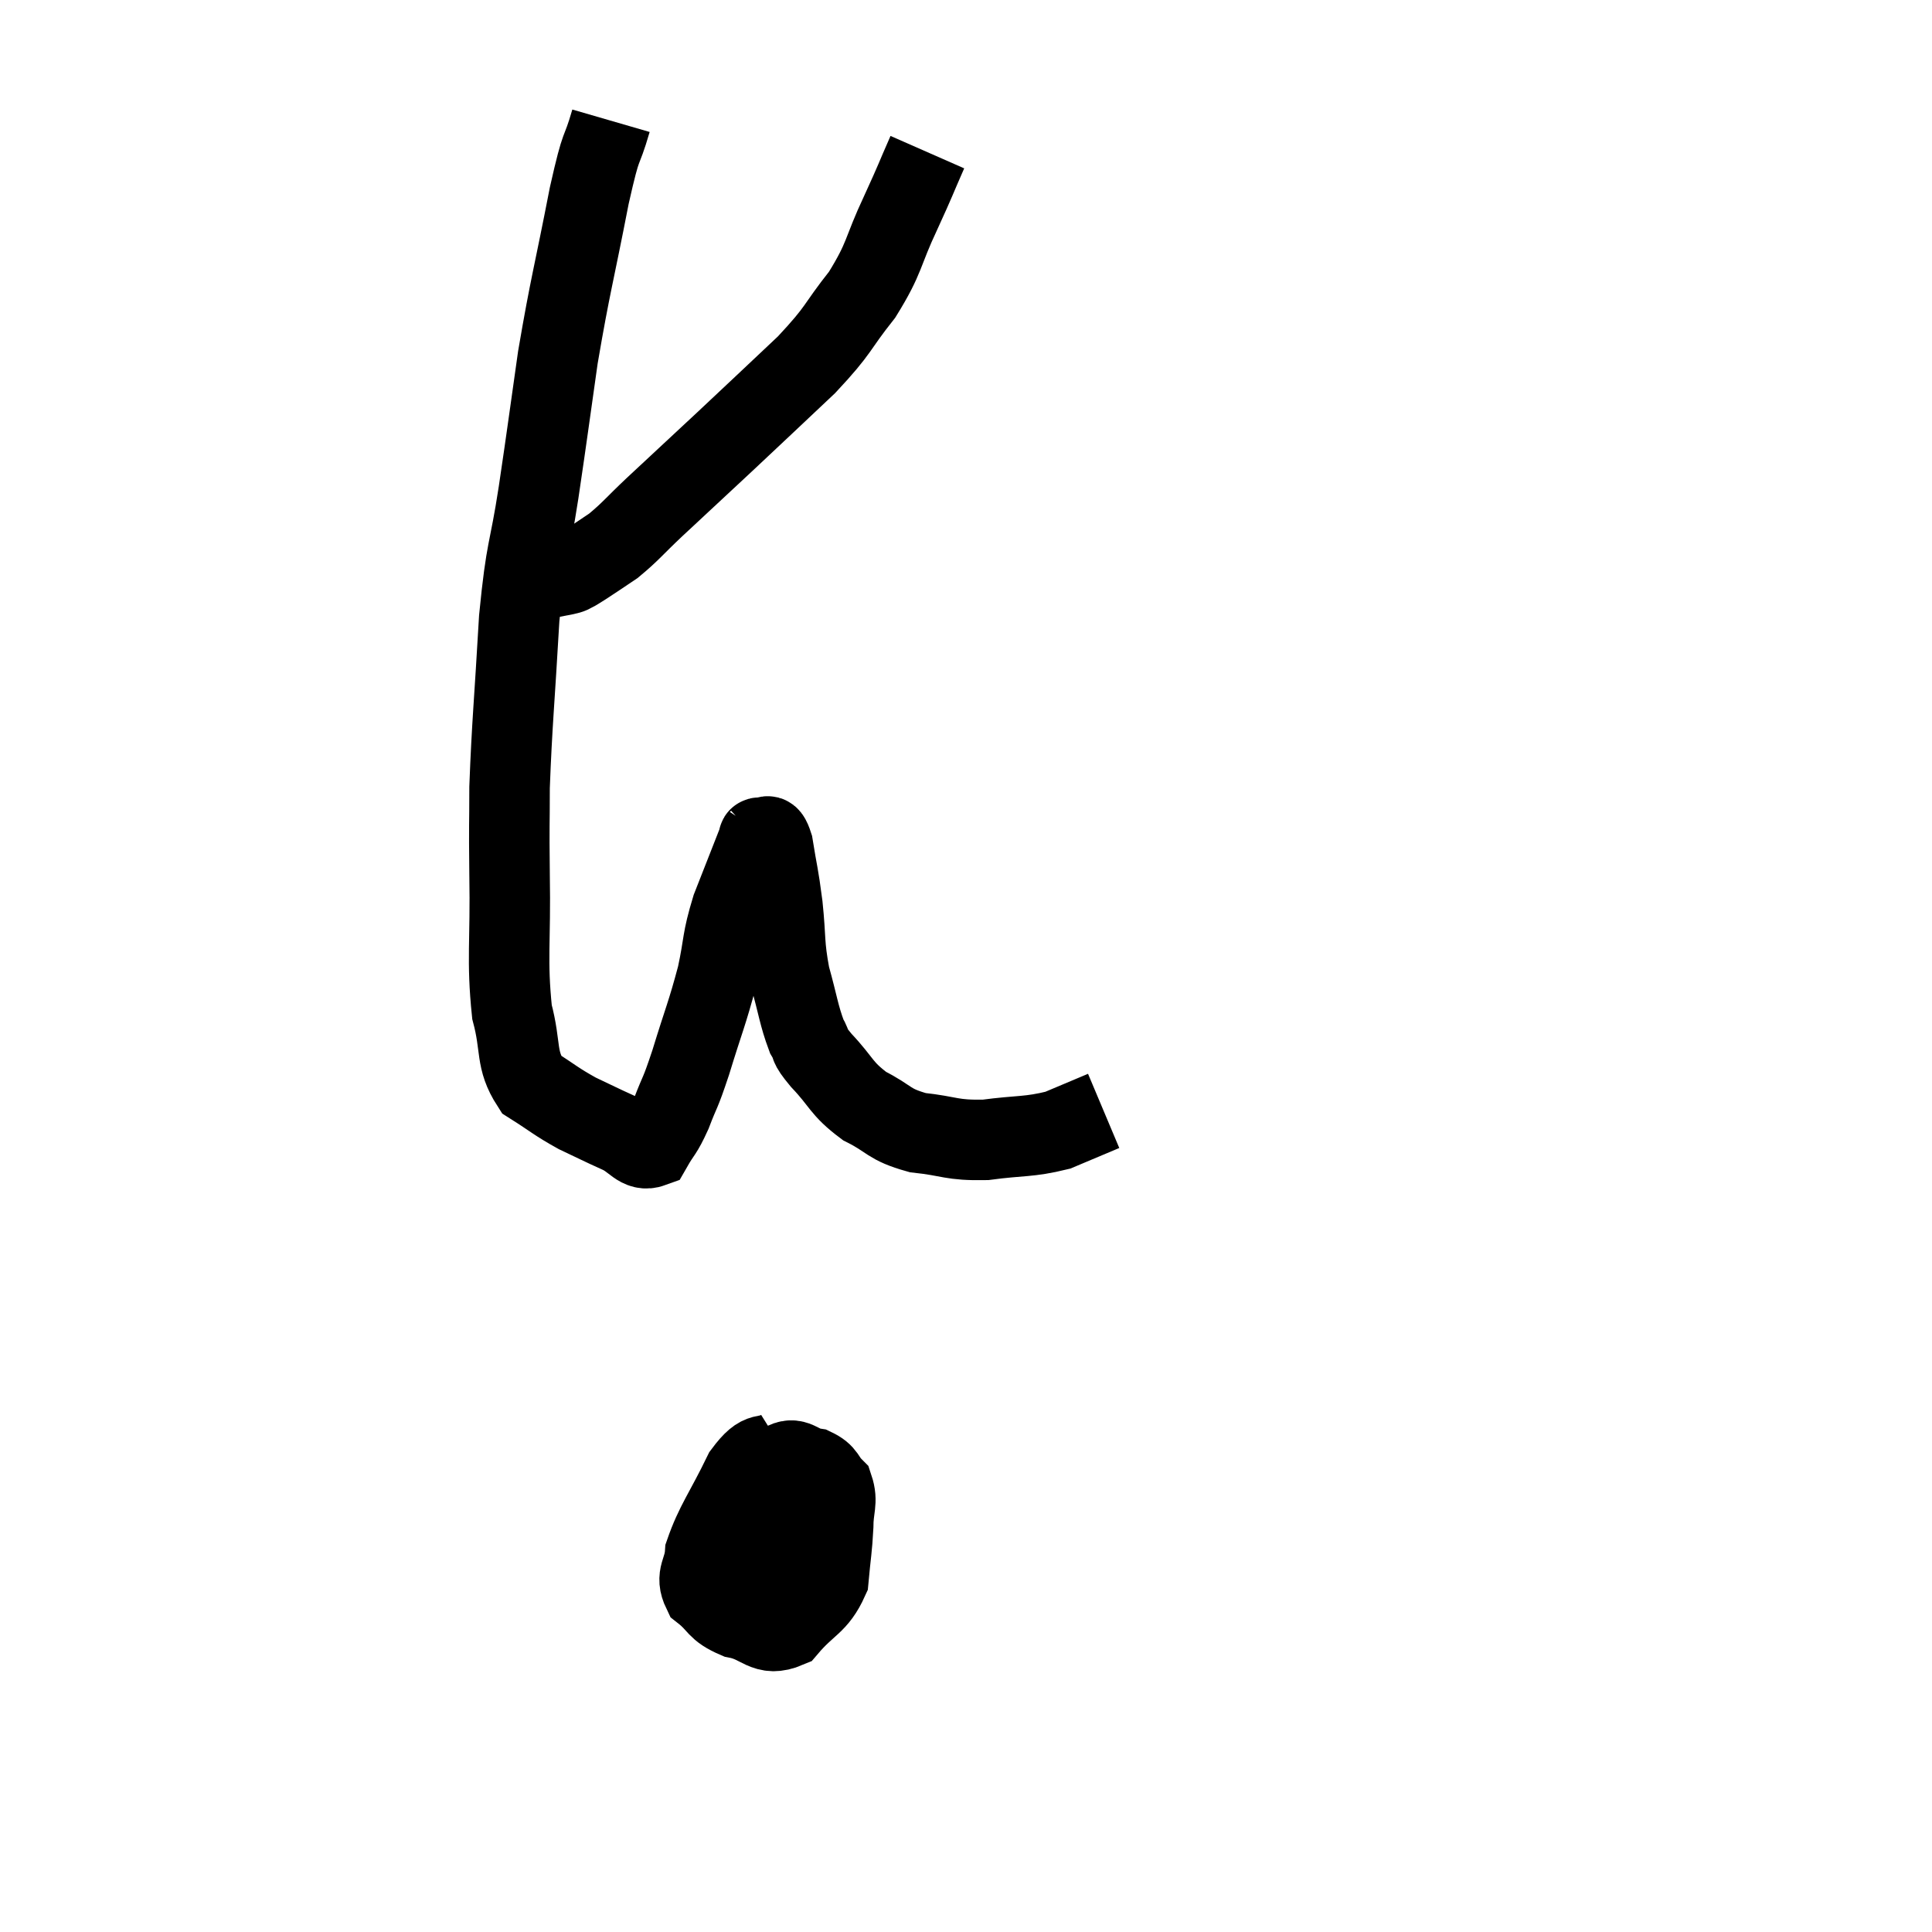 <svg width="48" height="48" viewBox="0 0 48 48" xmlns="http://www.w3.org/2000/svg"><path d="M 15.18 3 C 14.91 3.93, 14.97 3.39, 14.64 4.86 C 14.25 6.87, 14.175 7.035, 13.86 8.88 C 13.62 10.56, 13.62 10.62, 13.38 12.24 C 13.14 13.8, 13.08 13.53, 12.9 15.36 C 12.78 17.46, 12.72 17.97, 12.66 19.56 C 12.66 20.64, 12.645 20.325, 12.66 21.72 C 12.69 23.43, 12.585 23.835, 12.72 25.14 C 12.96 26.04, 12.795 26.31, 13.2 26.94 C 13.77 27.3, 13.8 27.36, 14.34 27.66 C 14.85 27.9, 14.895 27.93, 15.36 28.14 C 15.78 28.32, 15.87 28.62, 16.2 28.5 C 16.44 28.08, 16.44 28.185, 16.68 27.66 C 16.92 27.03, 16.875 27.255, 17.16 26.4 C 17.49 25.32, 17.565 25.2, 17.82 24.24 C 18 23.4, 17.925 23.4, 18.18 22.56 C 18.51 21.72, 18.675 21.3, 18.84 20.88 C 18.84 20.88, 18.825 20.895, 18.84 20.88 C 18.87 20.85, 18.81 20.79, 18.9 20.82 C 19.05 20.91, 19.065 20.58, 19.2 21 C 19.32 21.75, 19.335 21.69, 19.44 22.5 C 19.53 23.37, 19.47 23.43, 19.62 24.24 C 19.83 24.99, 19.845 25.215, 20.04 25.74 C 20.22 26.04, 20.04 25.905, 20.4 26.34 C 20.94 26.91, 20.88 27.03, 21.48 27.48 C 22.14 27.81, 22.05 27.93, 22.8 28.14 C 23.64 28.23, 23.61 28.335, 24.48 28.32 C 25.38 28.2, 25.545 28.26, 26.28 28.08 C 26.85 27.84, 27.135 27.72, 27.42 27.6 C 27.42 27.6, 27.42 27.6, 27.42 27.6 L 27.42 27.6" fill="none" stroke="black" stroke-width="2"></path><path d="M 23.04 3.78 C 22.71 4.53, 22.785 4.395, 22.38 5.28 C 21.9 6.3, 22.005 6.375, 21.42 7.32 C 20.73 8.19, 20.895 8.145, 20.04 9.06 C 19.02 10.02, 18.945 10.095, 18 10.98 C 17.13 11.79, 16.95 11.955, 16.26 12.6 C 15.75 13.08, 15.675 13.2, 15.24 13.56 C 14.88 13.8, 14.775 13.875, 14.52 14.04 C 14.37 14.13, 14.34 14.16, 14.22 14.22 C 14.13 14.25, 14.235 14.235, 14.04 14.28 C 13.74 14.34, 13.635 14.355, 13.44 14.4 C 13.35 14.43, 13.305 14.445, 13.26 14.46 L 13.26 14.46" fill="none" stroke="black" stroke-width="2"></path><path d="M 19.44 36 C 18.96 36.3, 18.96 35.955, 18.48 36.6 C 18 37.59, 17.775 37.845, 17.52 38.58 C 17.49 39.06, 17.265 39.135, 17.46 39.54 C 17.88 39.87, 17.775 39.975, 18.3 40.2 C 18.93 40.32, 18.99 40.68, 19.56 40.44 C 20.07 39.84, 20.295 39.87, 20.58 39.24 C 20.64 38.58, 20.67 38.49, 20.7 37.92 C 20.7 37.44, 20.82 37.32, 20.7 36.96 C 20.46 36.72, 20.535 36.63, 20.22 36.48 C 19.83 36.42, 19.77 36.165, 19.44 36.36 C 19.17 36.81, 19.14 36.69, 18.9 37.26 C 18.69 37.95, 18.585 38.13, 18.48 38.64 C 18.48 38.97, 18.345 39.015, 18.48 39.3 C 18.75 39.54, 18.69 39.705, 19.02 39.78 C 19.41 39.69, 19.515 40.065, 19.8 39.6 C 19.98 38.76, 20.085 38.565, 20.16 37.92 C 20.13 37.47, 20.16 37.29, 20.1 37.02 C 20.01 36.93, 20.25 36.765, 19.92 36.84 C 19.35 37.08, 19.14 36.96, 18.78 37.32 C 18.63 37.8, 18.555 37.905, 18.48 38.28 C 18.48 38.55, 18.45 38.67, 18.48 38.82 C 18.54 38.85, 18.57 38.865, 18.6 38.88 L 18.6 38.88" fill="none" stroke="black" stroke-width="2"></path></svg>